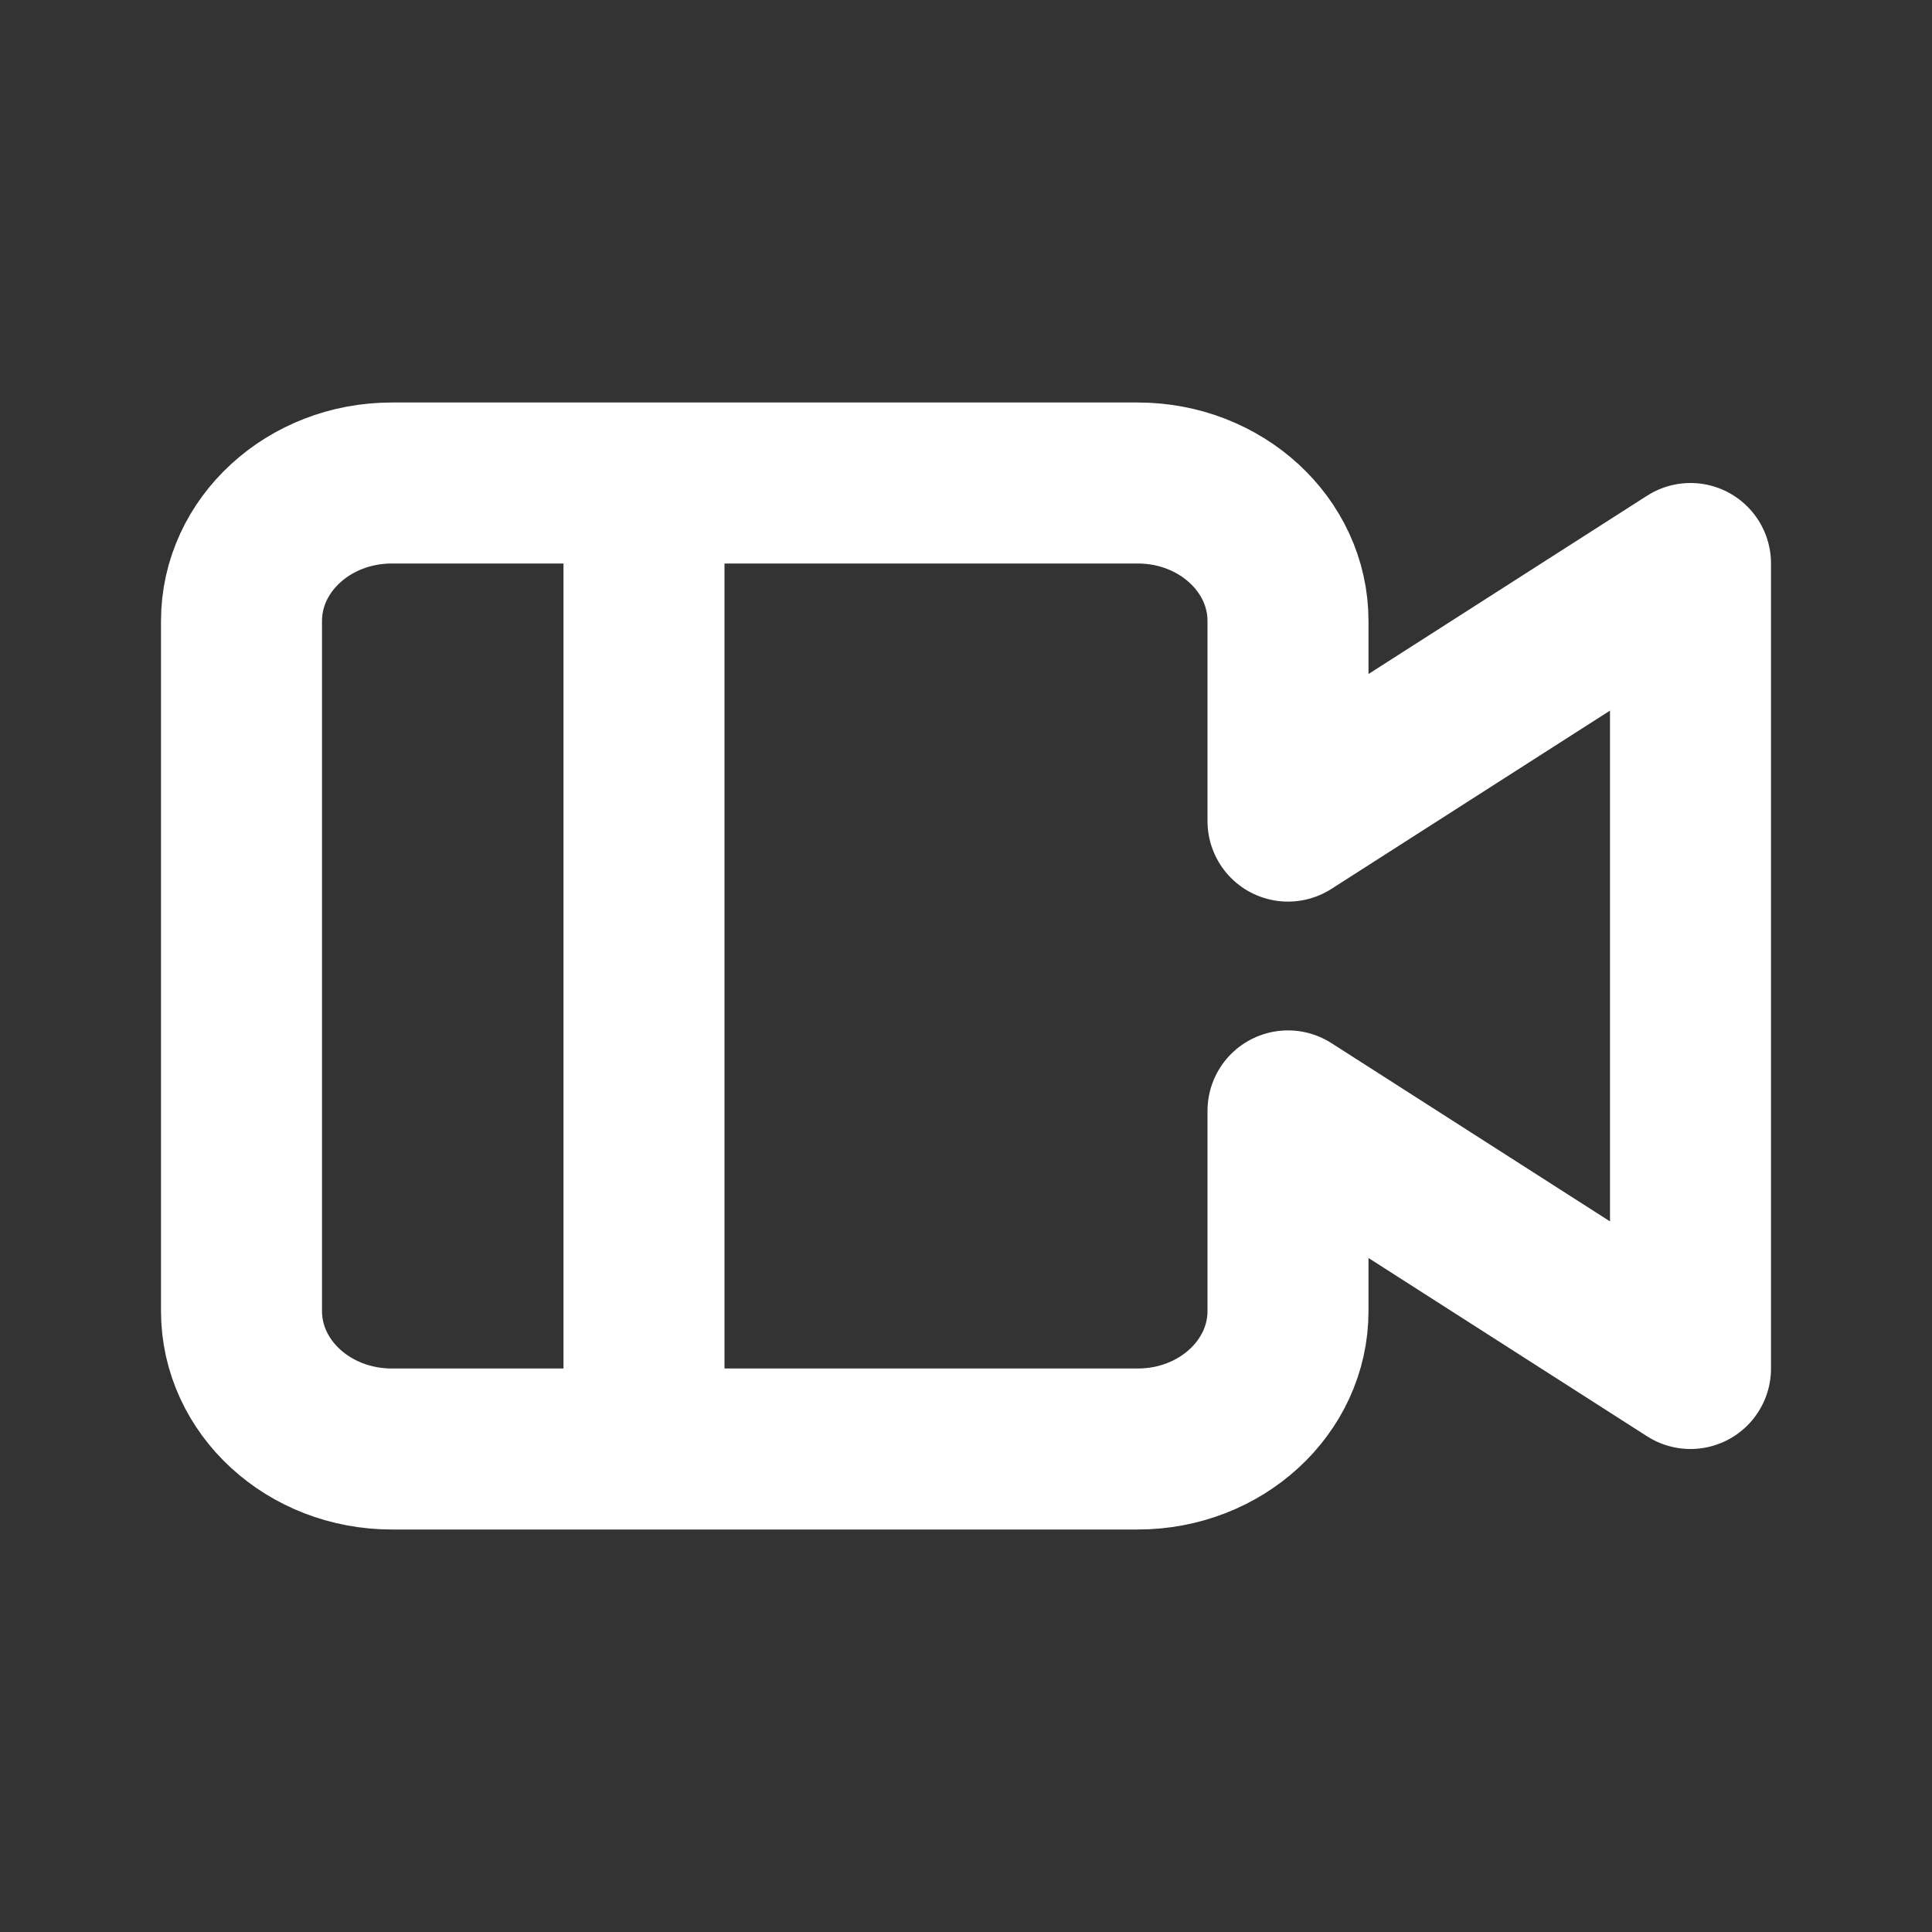 <svg width="24" height="24" viewBox="0 0 24 24" fill="none" xmlns="http://www.w3.org/2000/svg">
<rect x="0" y="0" width="24" height="24" fill="#333333" stroke="none"/>
<path d="M4.867 6H14.133C15.164 6 16 6.768 16 7.714V10.2L21 7V17L16 13.8V16.286C16 17.233 15.164 18 14.133 18H4.867C3.836 18 3 17.233 3 16.286V7.714C3 6.768 3.836 6 4.867 6Z" stroke="white" stroke-width="2" stroke-linecap="round" stroke-linejoin="round"/>
<path d="M8 6V18" stroke="white" stroke-width="2"/>
</svg>

